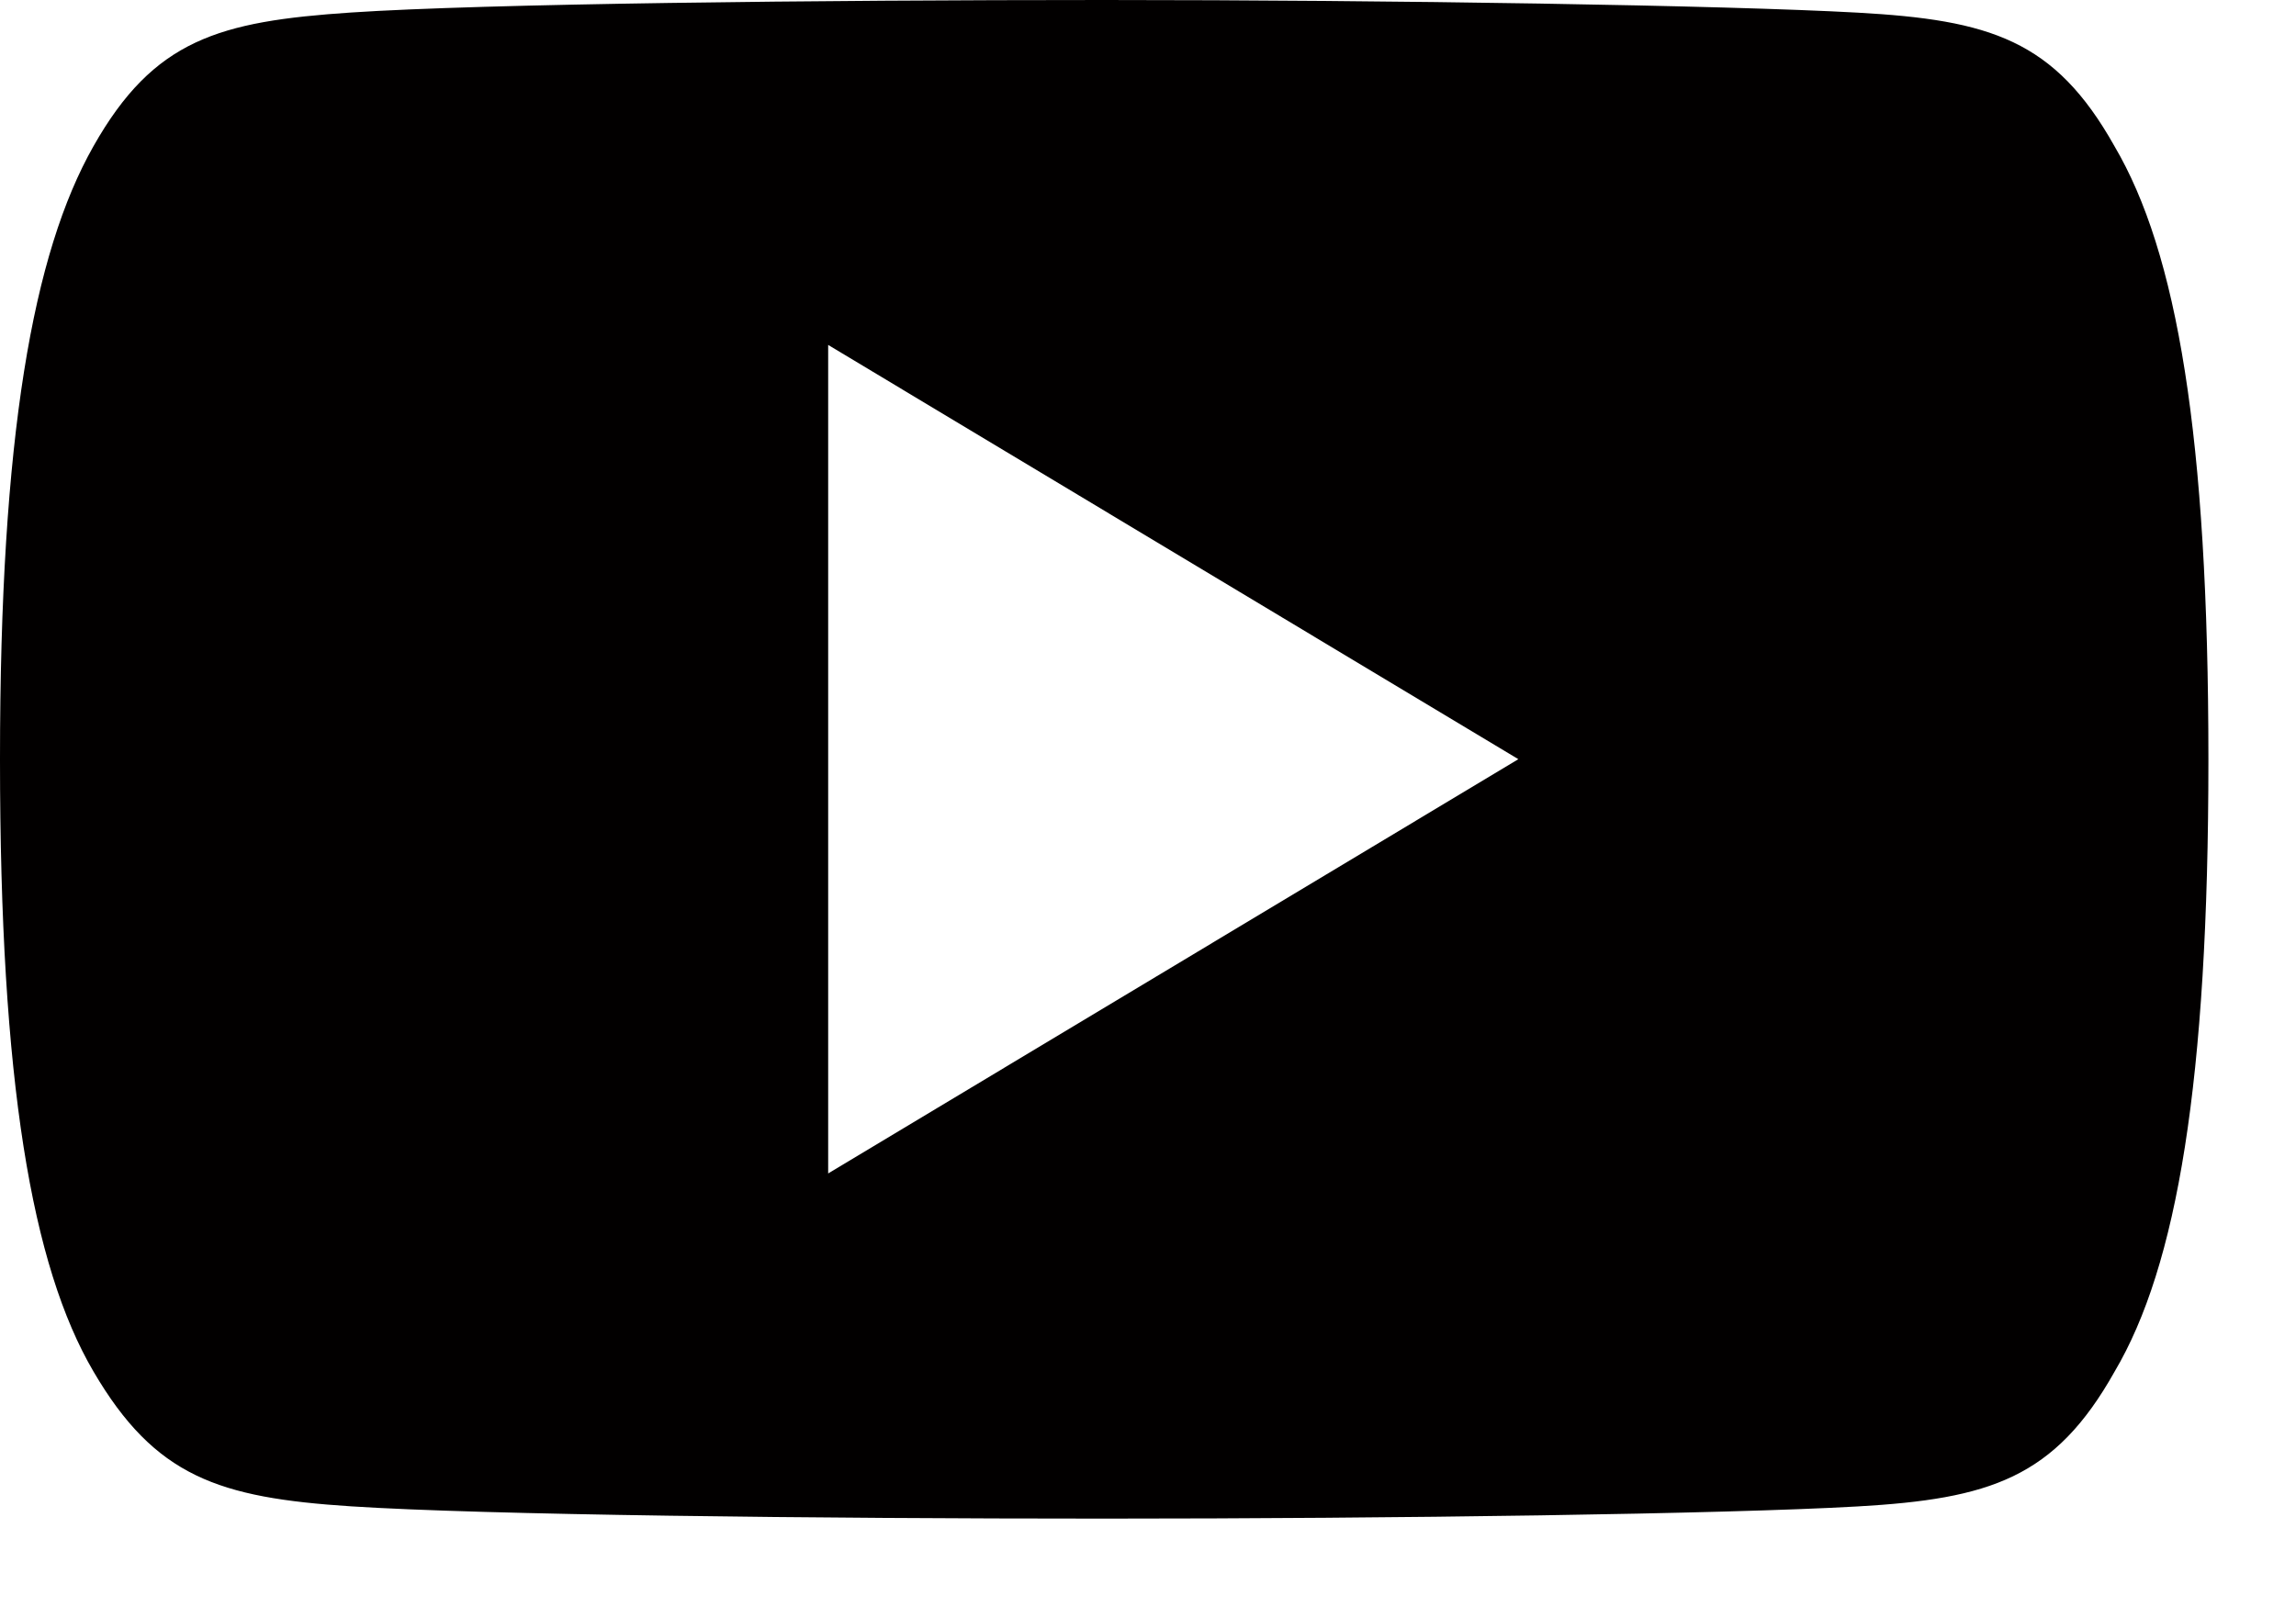 <svg width="20" height="14" viewBox="0 0 20 14" fill="none" xmlns="http://www.w3.org/2000/svg">
<path d="M18.419 1.274C17.898 0.345 17.331 0.174 16.179 0.11C15.026 0.046 12.131 0 9.621 0C7.111 0 4.21 0.032 3.058 0.109C1.907 0.186 1.34 0.344 0.814 1.274C0.287 2.204 0 3.798 0 6.611V6.621C0 9.421 0.276 11.03 0.814 11.948C1.351 12.866 1.906 13.048 3.057 13.123C4.209 13.198 7.107 13.23 9.621 13.23C12.135 13.23 15.027 13.19 16.18 13.124C17.332 13.058 17.899 12.878 18.42 11.949C18.963 11.031 19.237 9.423 19.237 6.622V6.612C19.237 3.798 18.963 2.198 18.419 1.274ZM7.214 10.223V3.005L13.226 6.614L7.214 10.223Z" fill="#020000"/>
</svg>
